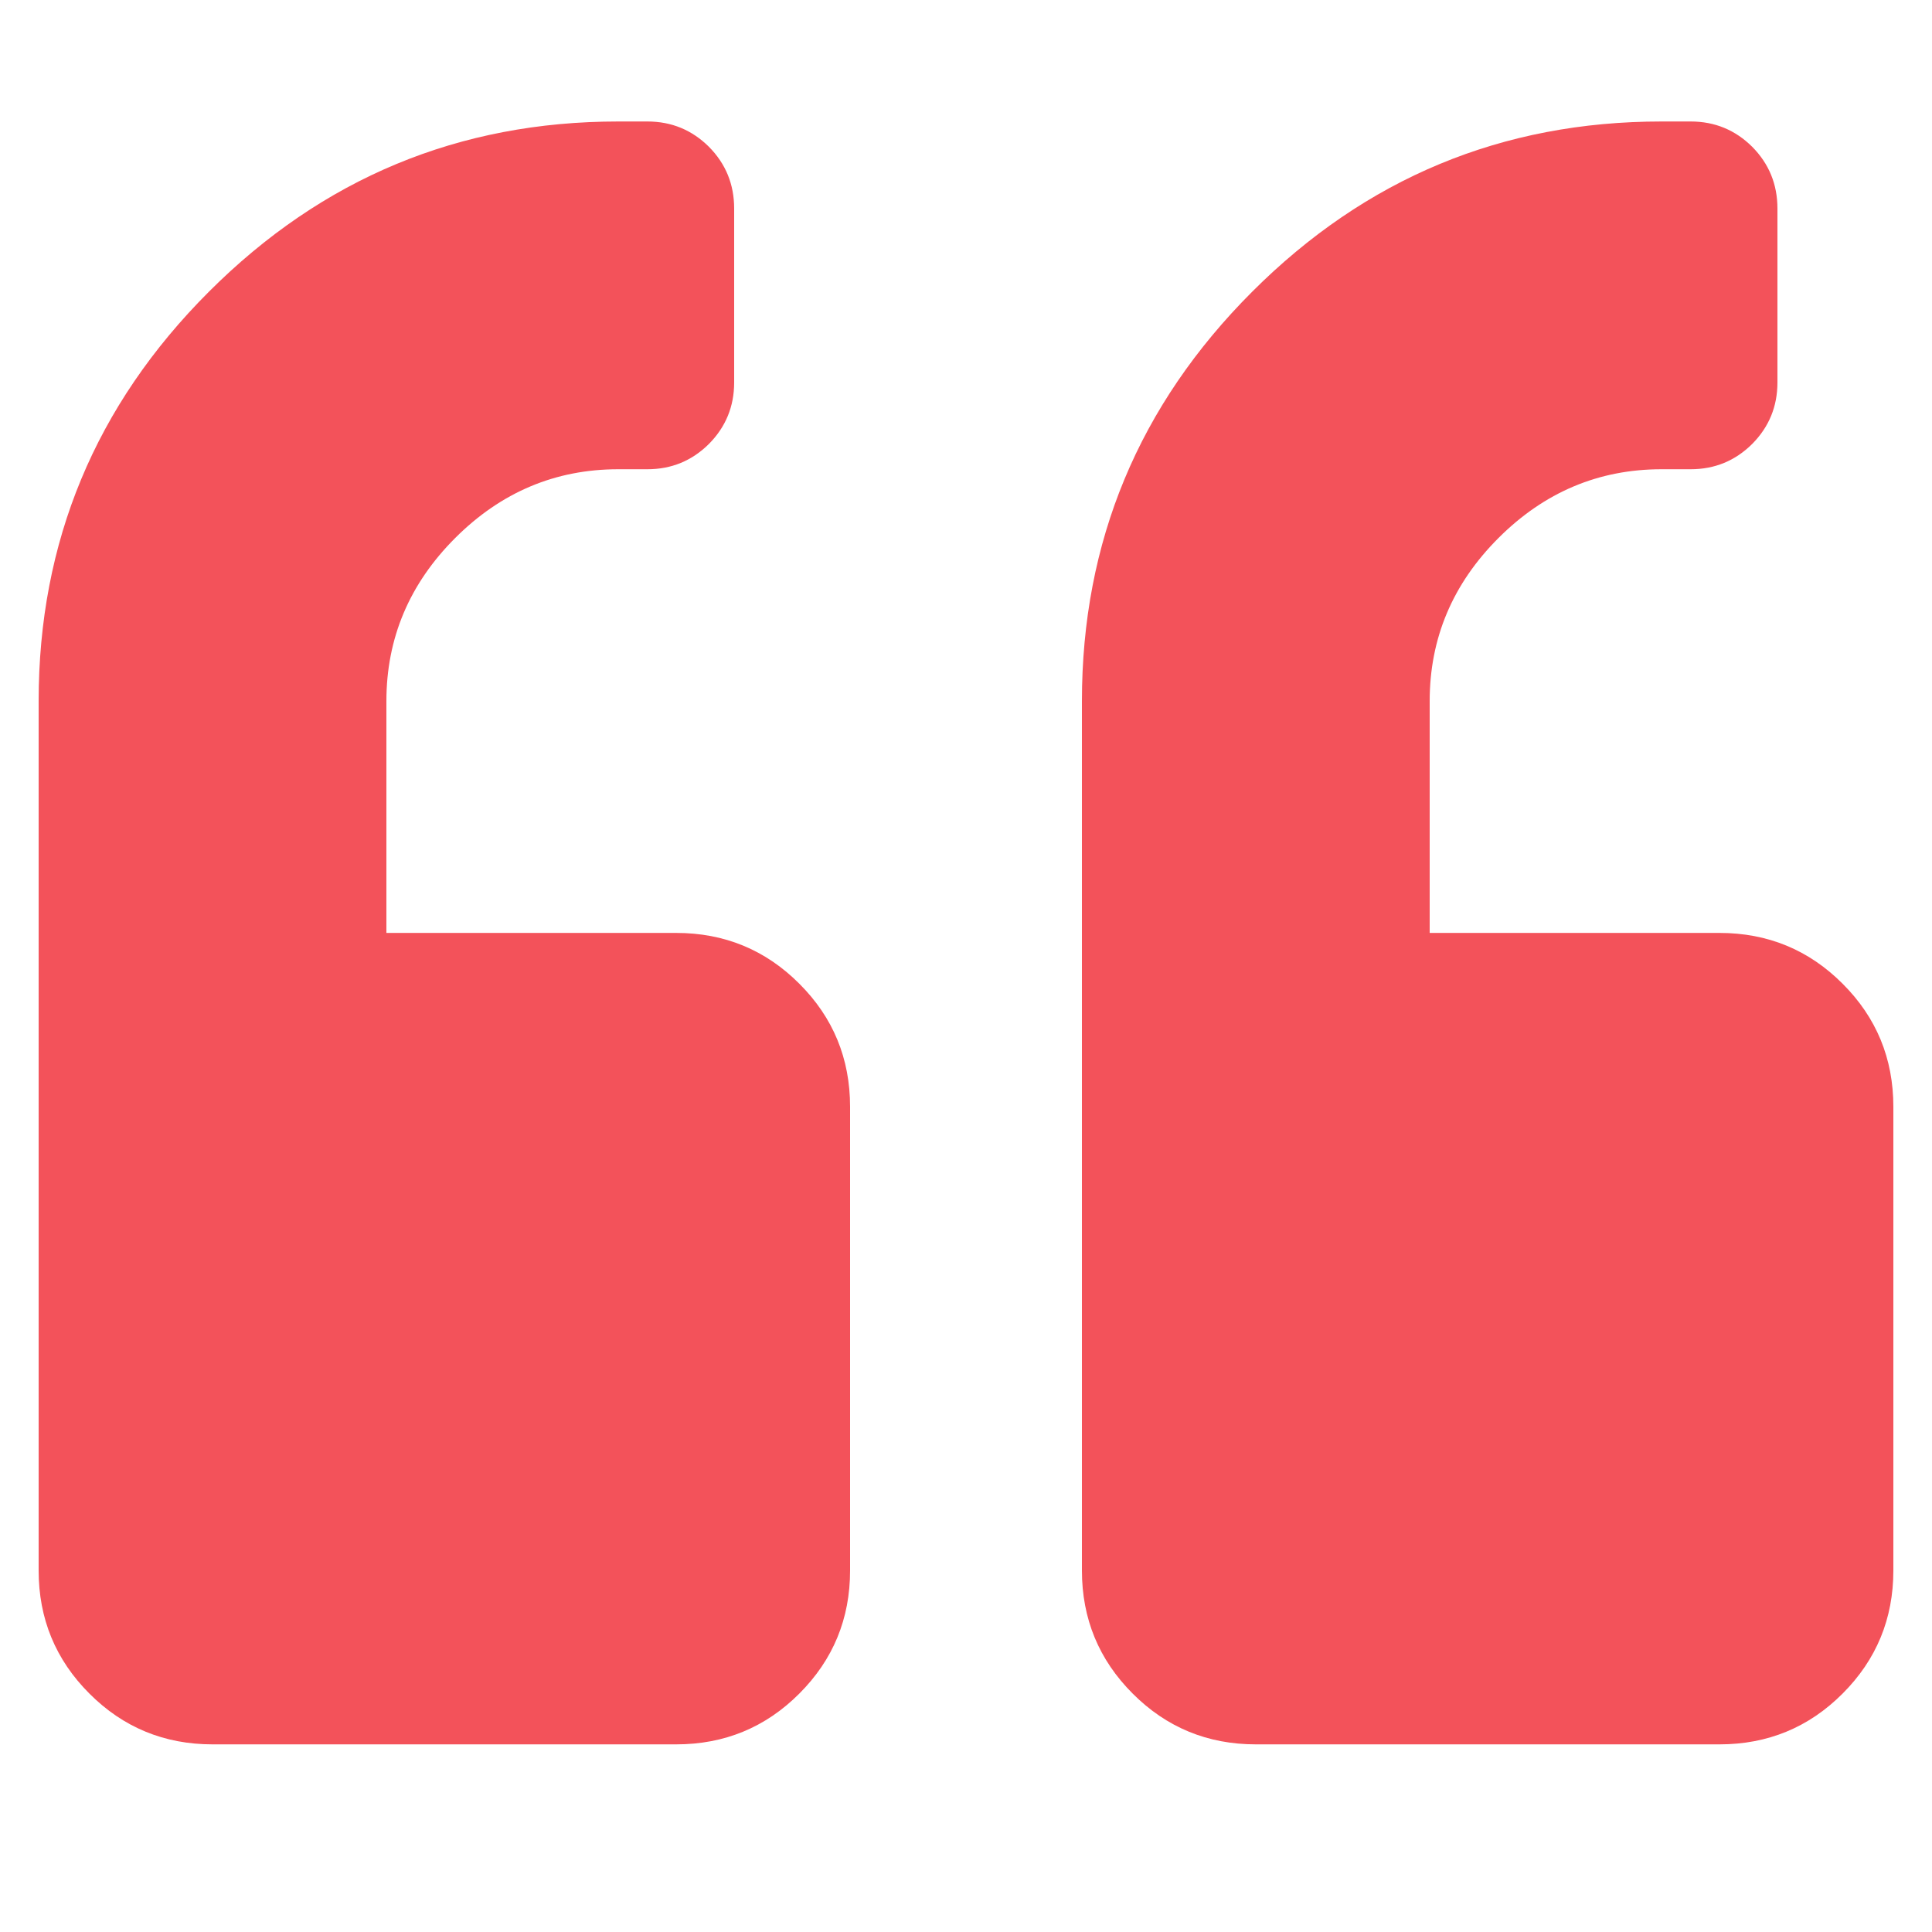 <svg width="20" height="20" viewBox="0 0 25 25" fill="none" xmlns="http://www.w3.org/2000/svg">
<path d="M18.5 12.072H22.25C22.874 12.072 23.406 12.291 23.843 12.729C24.281 13.166 24.5 13.697 24.5 14.322V20.322C24.5 20.946 24.281 21.477 23.843 21.915C23.406 22.353 22.874 22.572 22.25 22.572H16.25C15.626 22.572 15.094 22.353 14.657 21.915C14.219 21.477 14 20.946 14 20.322V9.072C14 7.01 14.734 5.244 16.203 3.775C17.672 2.306 19.438 1.572 21.5 1.572H21.877C22.188 1.572 22.453 1.681 22.673 1.899C22.891 2.119 23 2.385 23 2.699V4.949C23 5.26 22.891 5.525 22.673 5.745C22.453 5.963 22.188 6.072 21.877 6.072H21.5C20.687 6.072 19.983 6.369 19.39 6.962C18.797 7.555 18.5 8.259 18.5 9.072V12.072ZM5 12.072H8.75C9.374 12.072 9.906 12.291 10.343 12.729C10.781 13.166 11 13.697 11 14.322V20.322C11 20.946 10.781 21.477 10.343 21.915C9.906 22.353 9.374 22.572 8.75 22.572H2.75C2.126 22.572 1.594 22.353 1.157 21.915C0.719 21.477 0.5 20.946 0.5 20.322V9.072C0.5 7.01 1.234 5.244 2.703 3.775C4.172 2.306 5.938 1.572 8 1.572H8.377C8.688 1.572 8.953 1.681 9.173 1.899C9.391 2.119 9.5 2.385 9.5 2.699V4.949C9.5 5.26 9.391 5.525 9.173 5.745C8.953 5.963 8.688 6.072 8.377 6.072H8C7.187 6.072 6.483 6.369 5.89 6.962C5.297 7.555 5 8.259 5 9.072V12.072Z" fill="#F3525A"/>
</svg>
